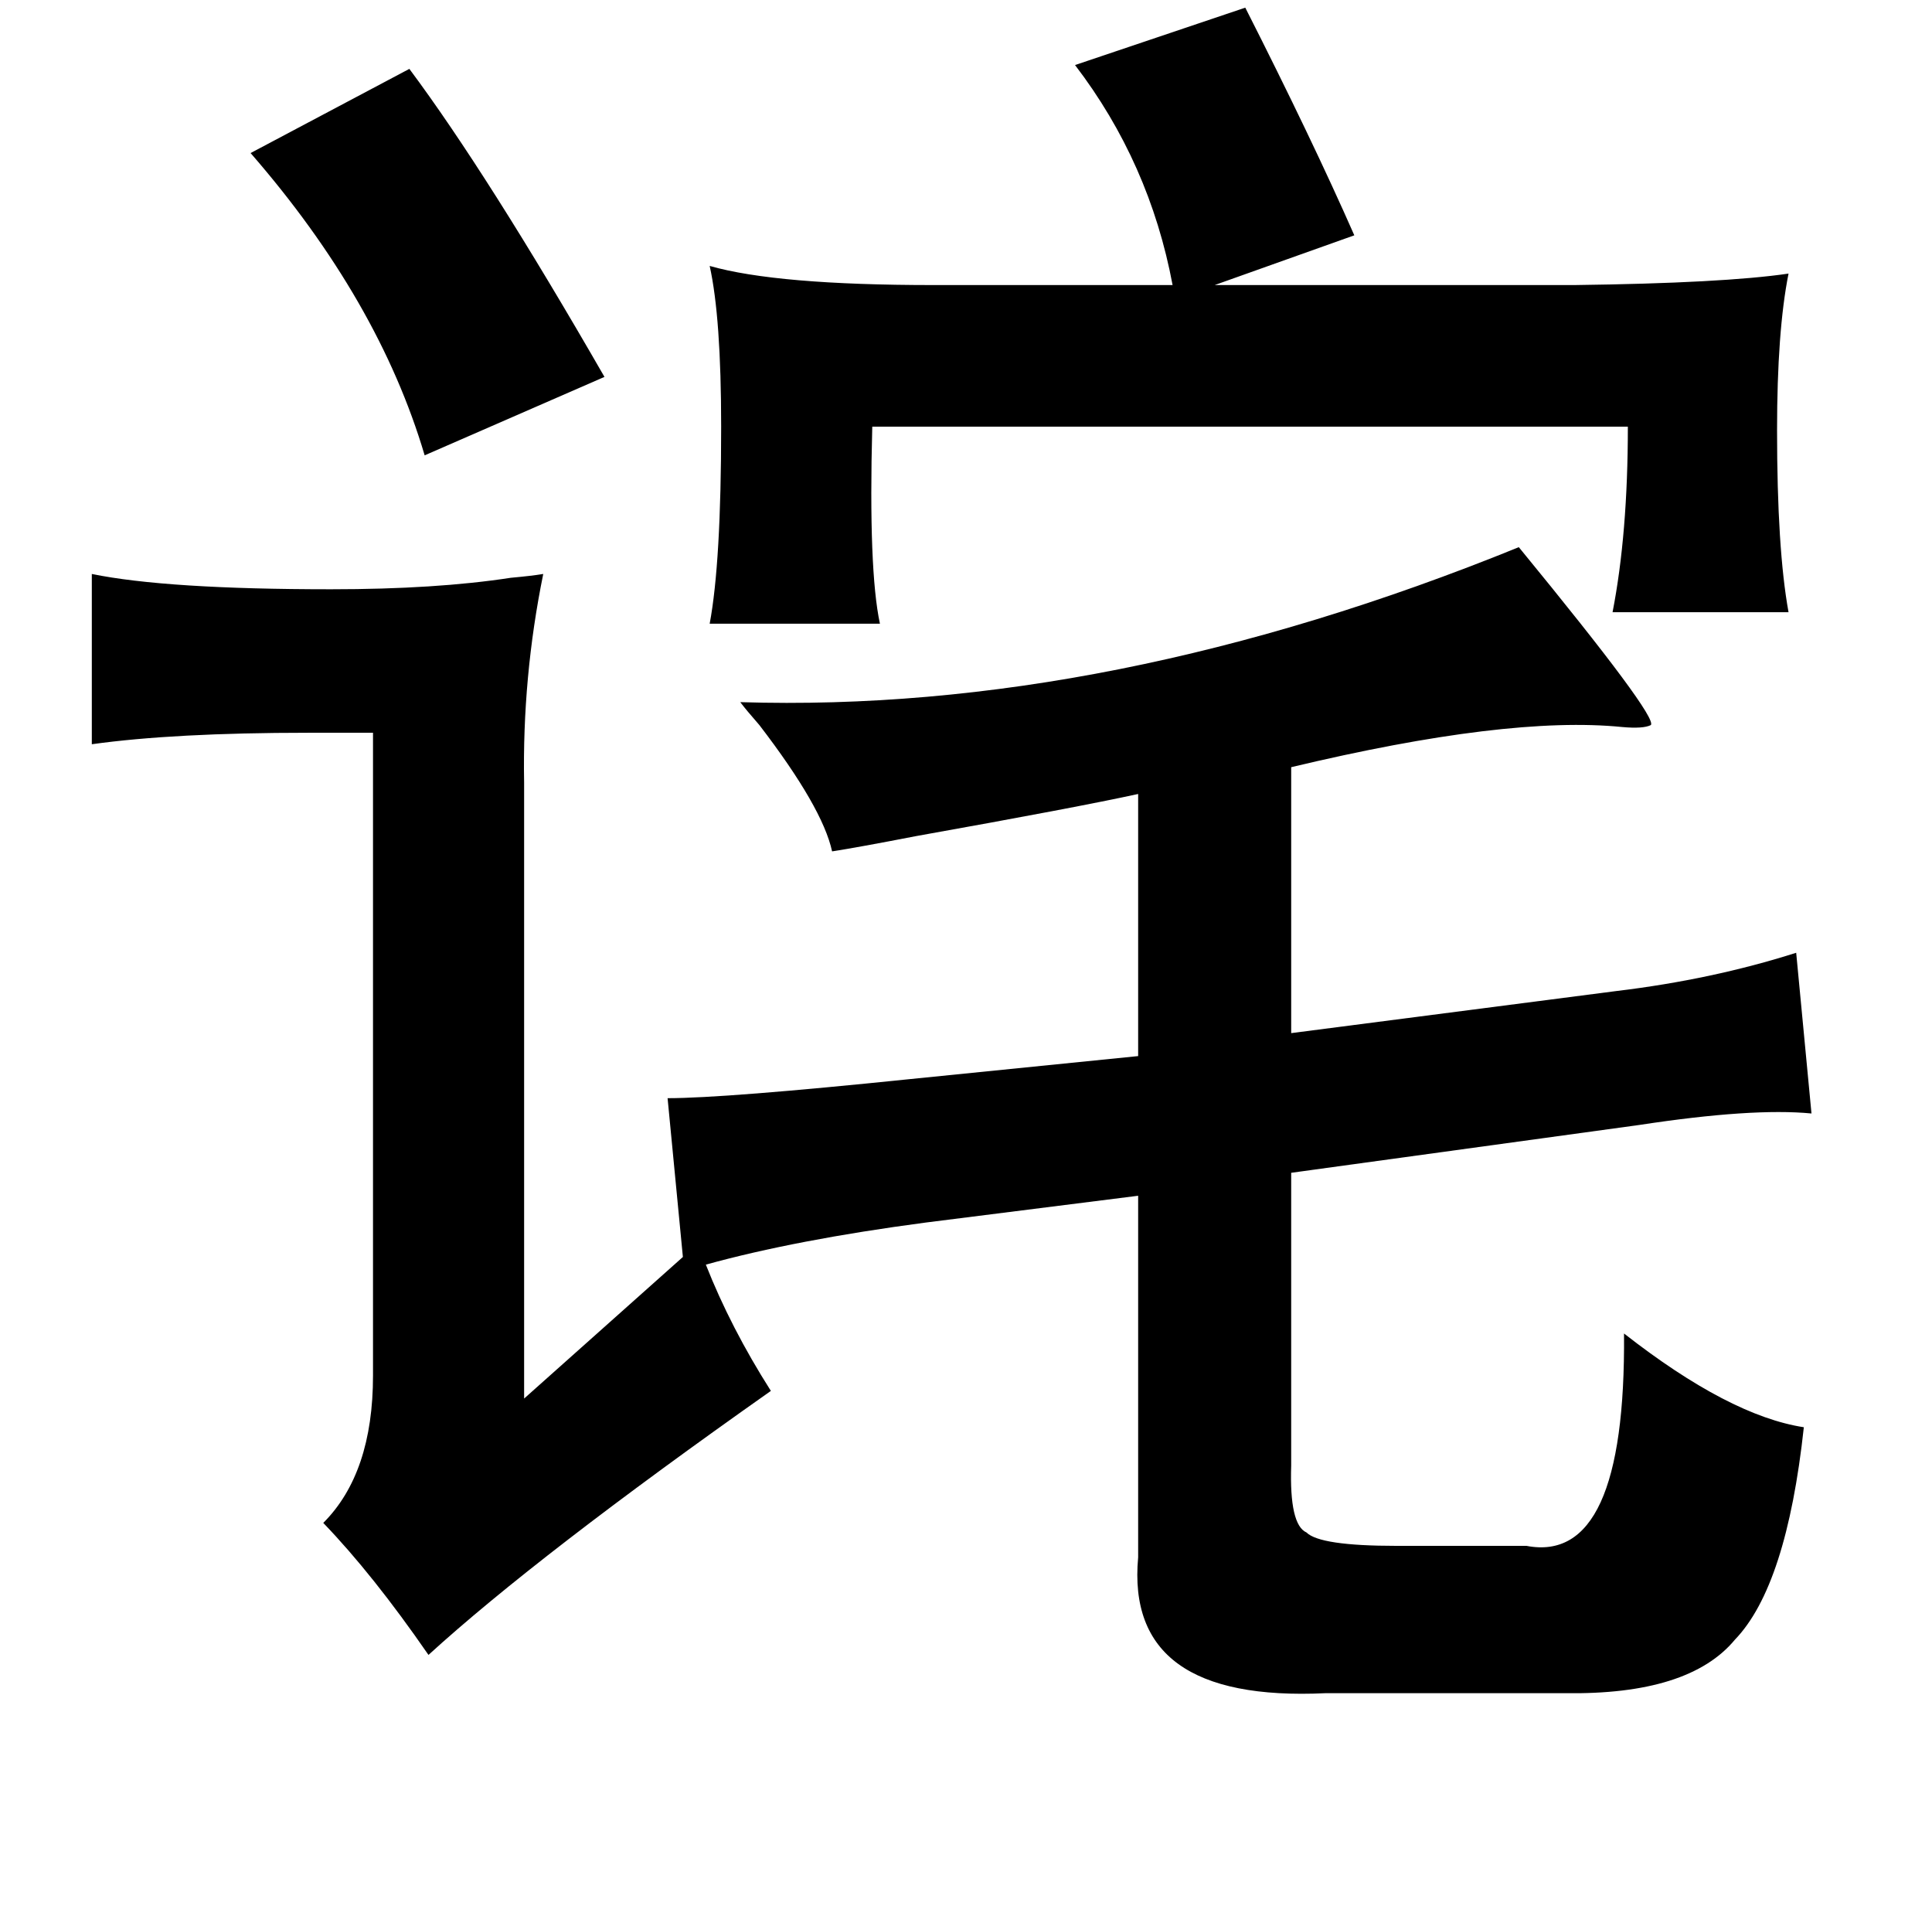 <?xml version="1.0" standalone="no"?>
<!DOCTYPE svg PUBLIC "-//W3C//DTD SVG 1.1//EN" "http://www.w3.org/Graphics/SVG/1.1/DTD/svg11.dtd" >
<svg xmlns="http://www.w3.org/2000/svg" xmlns:xlink="http://www.w3.org/1999/xlink" version="1.1" viewBox="-10 0 1010 1000">
   <path fill="currentColor"
d="M641 4q35 69 57 119l-73 26h188q78 -1 112 -6q-6 30 -6 82q0 62 6 95h-92q8 -41 8 -97h-395q-2 75 4 103h-89q6 -32 6 -103q0 -57 -6 -84q35 10 117 10h125q-12 -64 -51 -115zM204 36q41 55 102 161l-94 41q-24 -81 -91 -158zM784 286q73 89 69 93q-4 2 -15 1
q-60 -6 -173 21v139l170 -22q50 -6 94 -20l8 84q-31 -3 -90 6l-182 25v153q-1 31 8 35q7 7 47 7h68q52 10 51 -111q55 43 94 49q-9 83 -36 111q-24 29 -89 28h-125q-105 5 -98 -71v-189l-111 14q-68 9 -115 22q13 33 34 66q-122 86 -179 138q-29 -42 -55 -69q26 -26 26 -77
v-336h-34q-70 0 -113 6v-89q39 8 125 8q55 0 94 -6q11 -1 17 -2q-11 54 -10 109v322l83 -74l-8 -83q30 0 127 -10l119 -12v-137q-32 7 -116 22q-31 6 -44 8q-5 -23 -38 -66q-7 -8 -10 -12q193 6 407 -81z" />
</svg>
